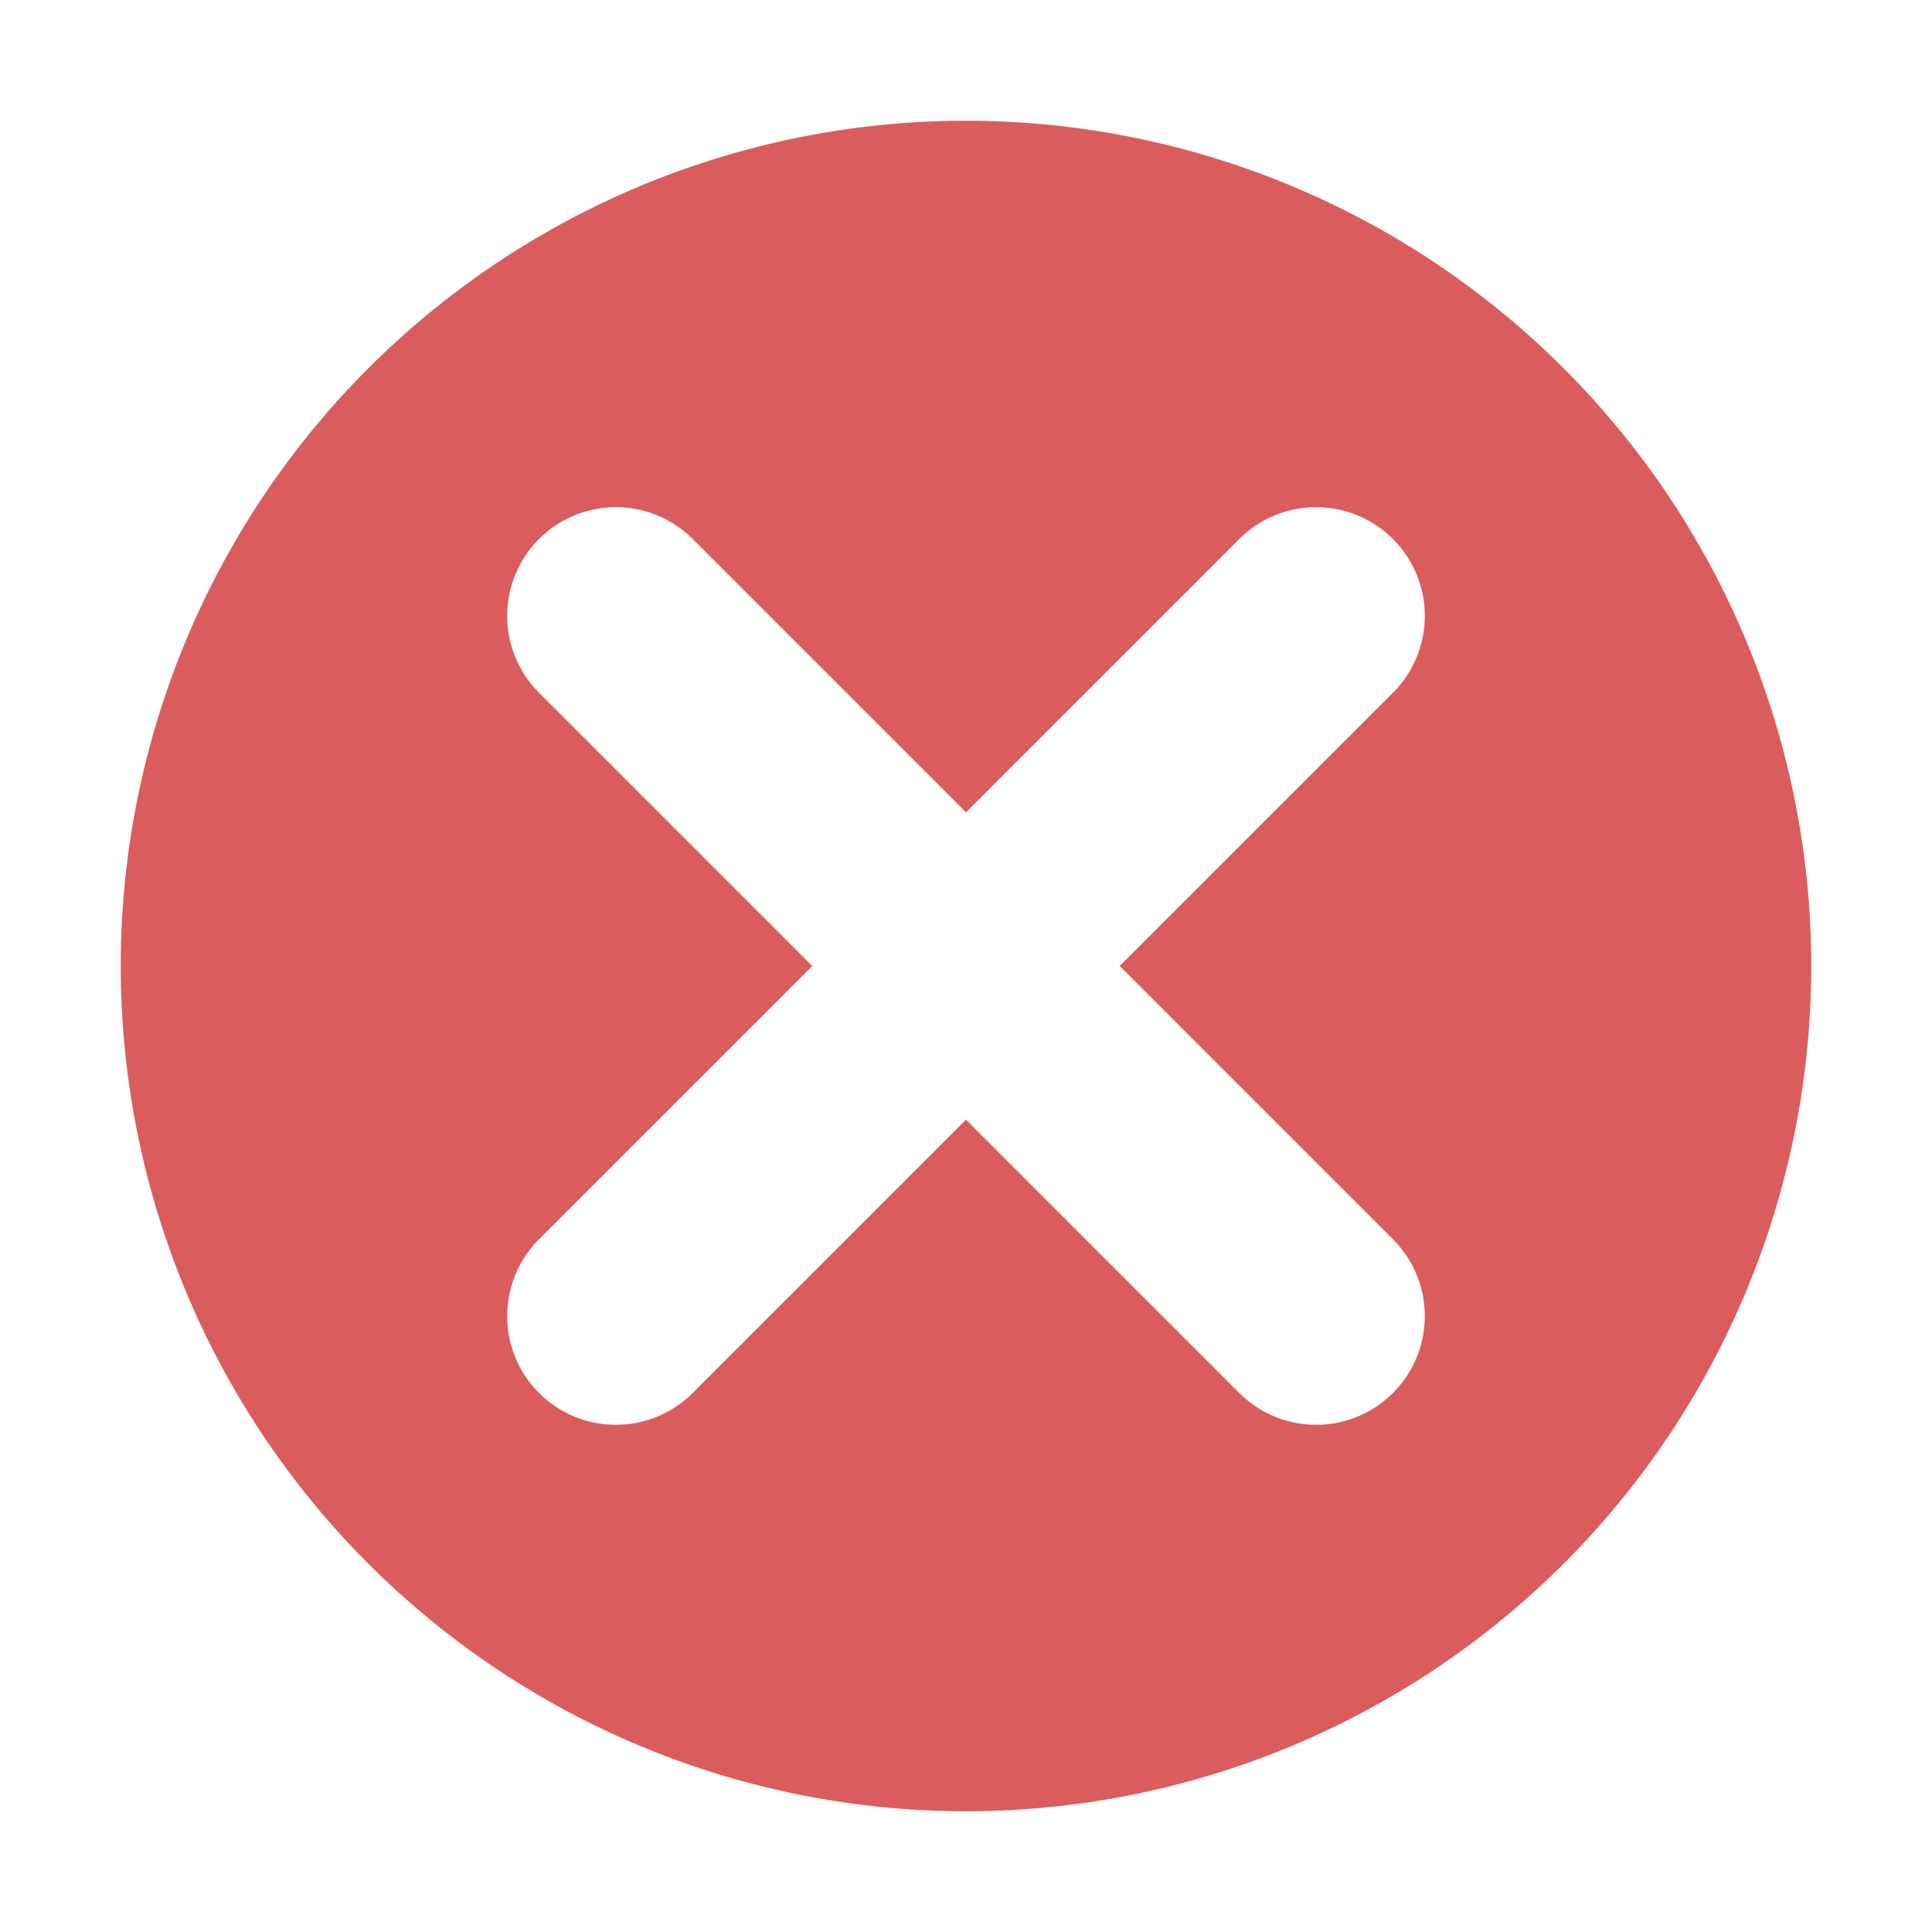 <svg width="16" height="16" viewBox="0 0 16 16" fill="none" xmlns="http://www.w3.org/2000/svg"><path fill-rule="evenodd" clip-rule="evenodd" d="M8 15A7 7 0 1 0 8 1a7 7 0 0 0 0 14zm3.536-10.536a.9.9 0 0 0-1.273 0L8 6.727 5.737 4.464a.9.9 0 1 0-1.273 1.273L6.727 8l-2.263 2.263a.9.9 0 0 0 1.273 1.273L8 9.273l2.263 2.263a.9.9 0 1 0 1.273-1.273L9.273 8l2.263-2.263a.9.9 0 0 0 0-1.273z" fill="#DB5C5C"/></svg>